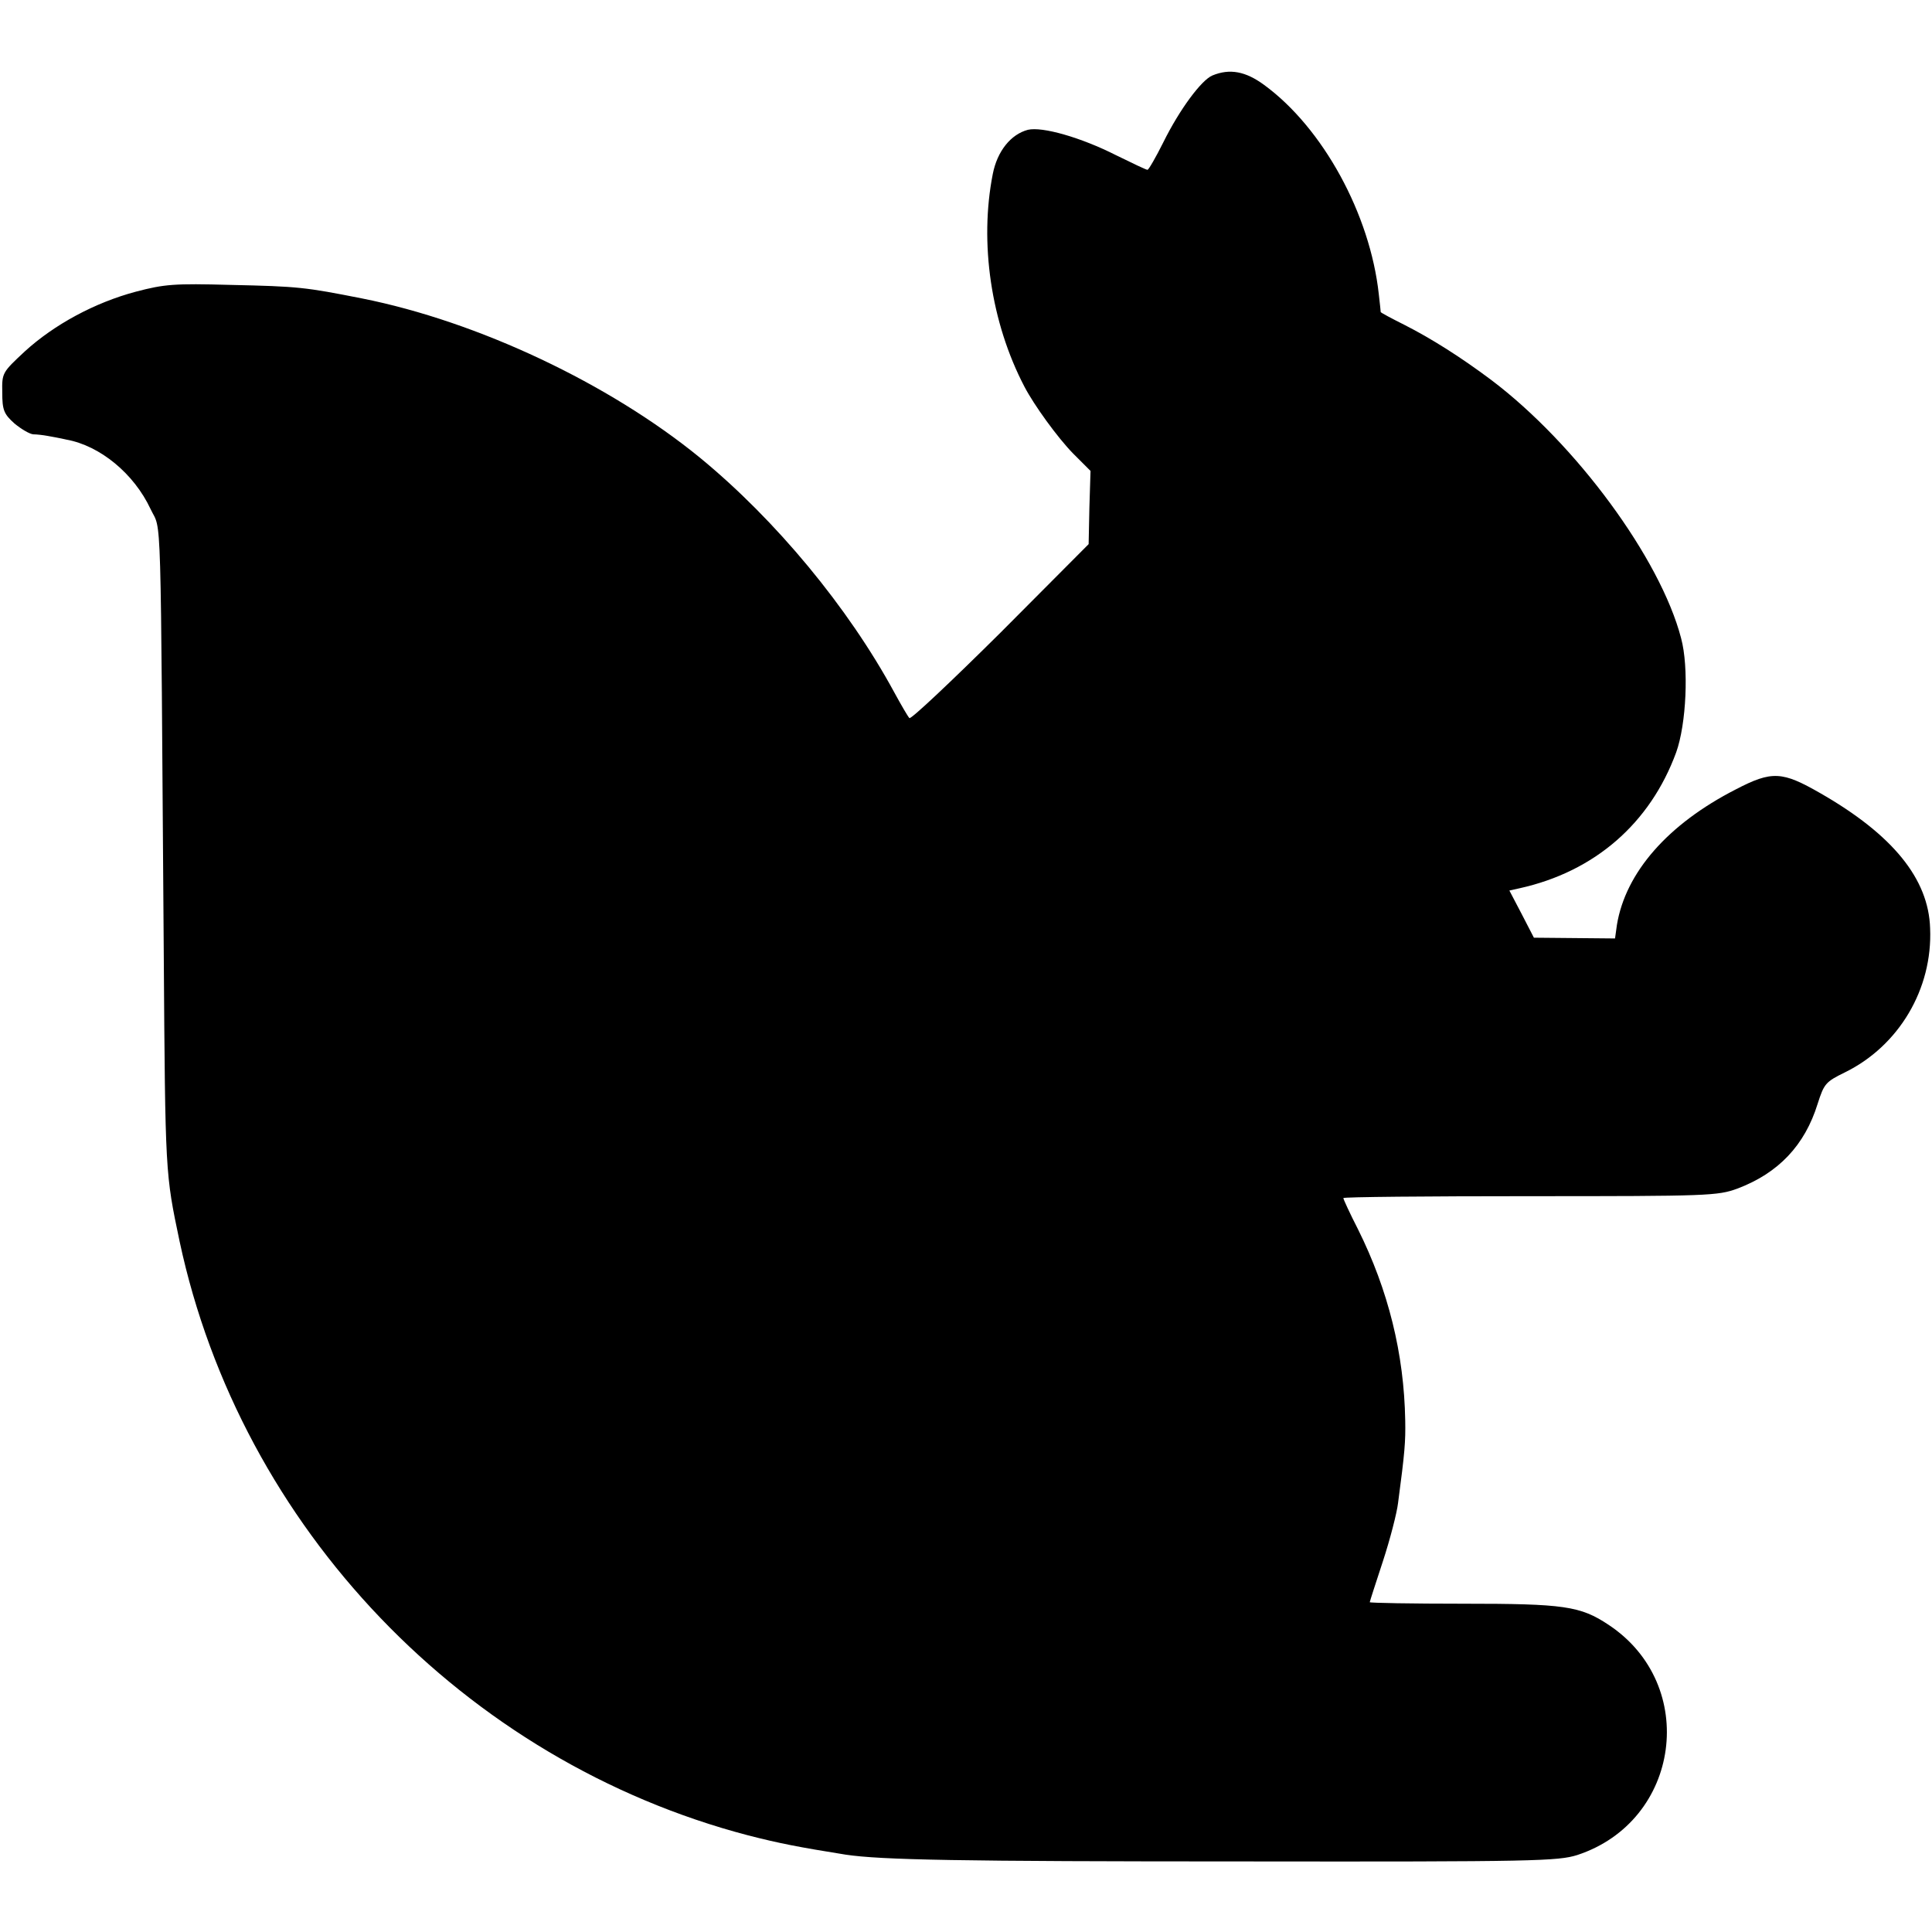<?xml version="1.0" standalone="no"?>
<!DOCTYPE svg PUBLIC "-//W3C//DTD SVG 20010904//EN"
 "http://www.w3.org/TR/2001/REC-SVG-20010904/DTD/svg10.dtd">
<svg version="1.0" xmlns="http://www.w3.org/2000/svg"
 width="512pt" height="512pt" viewBox="0 0 512 512"
 preserveAspectRatio="xMidYMid meet">
<g transform="translate(0,512) scale(0.1,-0.1)"
fill="#000000" stroke="none">
<path d="M3213 4920 c-29 -12 -87 -90 -130 -177 -20 -40 -39 -73 -42 -73 -4 0
-41 18 -84 39 -93 47 -195 76 -233 67 -45 -12 -81 -56 -93 -117 -36 -182 -5
-394 84 -564 25 -48 87 -134 129 -177 l46 -46 -3 -97 -2 -97 -234 -235 c-129
-128 -237 -230 -241 -226 -4 4 -22 35 -40 68 -122 225 -314 457 -515 622 -241
197 -589 361 -895 422 -152 30 -168 32 -350 36 -148 4 -174 2 -250 -18 -109
-29 -216 -87 -294 -158 -60 -56 -61 -57 -60 -109 0 -46 4 -57 32 -82 18 -15
40 -28 50 -29 9 0 26 -2 37 -4 11 -2 34 -6 51 -10 89 -16 179 -90 223 -184 30
-64 26 48 35 -1181 4 -583 4 -579 42 -760 162 -758 754 -1377 1507 -1574 82
-21 133 -31 258 -51 94 -14 297 -18 1059 -18 769 -1 829 1 880 17 274 90 323
451 83 610 -75 50 -118 56 -385 56 -137 0 -248 2 -248 4 0 2 16 51 35 109 19
58 37 128 40 154 18 135 20 163 19 218 -3 178 -45 346 -125 507 -22 43 -39 80
-39 83 0 3 223 5 495 5 472 0 497 1 549 20 109 41 179 115 213 225 17 53 21
58 72 83 143 70 233 221 226 382 -4 131 -99 248 -291 358 -101 58 -128 60
-224 10 -180 -92 -292 -220 -315 -359 l-5 -36 -107 1 -108 1 -32 62 -33 63 27
6 c199 44 346 172 415 360 27 75 34 226 13 303 -55 211 -279 515 -503 684 -80
60 -159 110 -230 146 -34 17 -62 32 -63 34 0 1 -2 22 -5 47 -23 212 -148 441
-304 555 -49 36 -91 44 -137 25z"/>
</g>
</svg>
